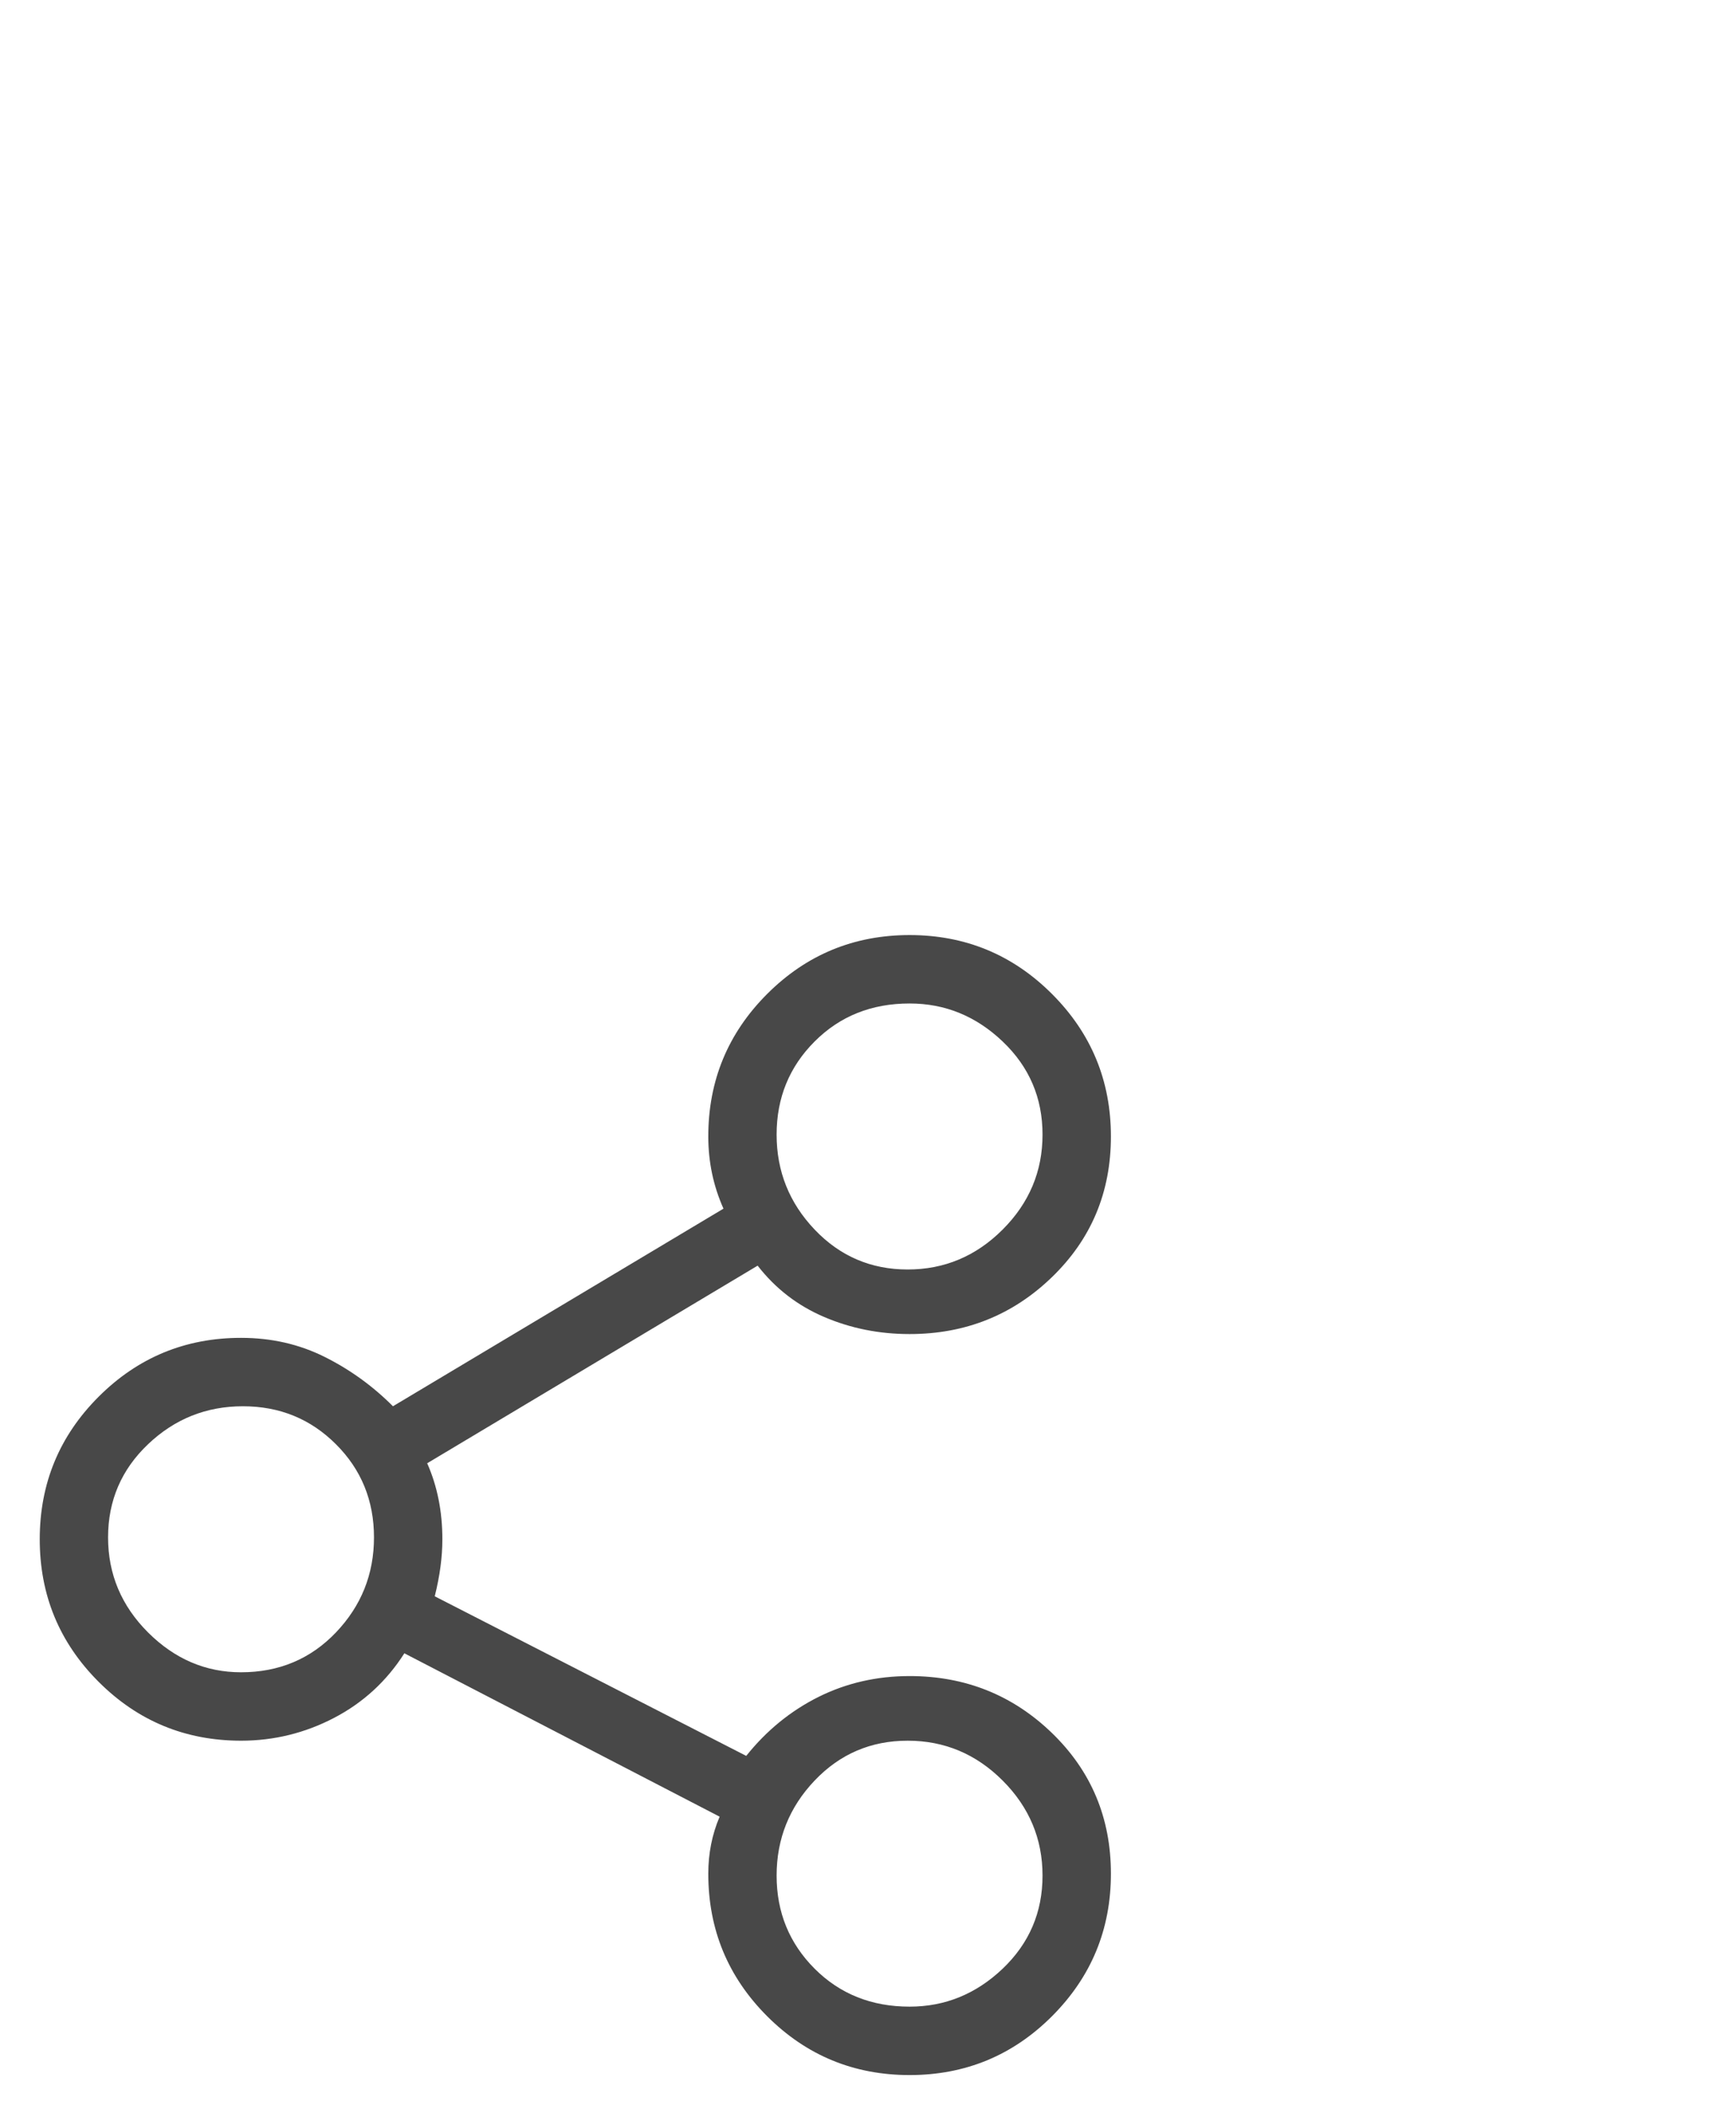 <svg width="28" height="34" viewBox="0 0 28 34" fill="none" xmlns="http://www.w3.org/2000/svg">
<g clip-path="url(#clip0_3483_100)">
<path d="M14.671 27.023C14.14 27.023 13.65 27.136 13.2 27.36C12.751 27.585 12.363 27.901 12.036 28.31L7.012 25.737C7.094 25.41 7.135 25.104 7.135 24.818C7.135 24.368 7.053 23.96 6.89 23.592L12.22 20.406C12.506 20.774 12.863 21.05 13.292 21.233C13.721 21.417 14.181 21.509 14.671 21.509C15.569 21.509 16.335 21.203 16.968 20.59C17.601 19.978 17.918 19.222 17.918 18.323C17.918 17.425 17.601 16.659 16.968 16.026C16.335 15.393 15.569 15.076 14.671 15.076C13.772 15.076 13.006 15.393 12.373 16.026C11.74 16.659 11.424 17.425 11.424 18.323C11.424 18.732 11.505 19.12 11.669 19.487L6.338 22.673C6.012 22.346 5.644 22.081 5.236 21.877C4.827 21.673 4.378 21.57 3.888 21.57C2.989 21.57 2.223 21.887 1.59 22.52C0.957 23.153 0.641 23.919 0.641 24.818C0.641 25.716 0.957 26.482 1.59 27.115C2.223 27.748 2.989 28.065 3.888 28.065C4.419 28.065 4.919 27.942 5.389 27.697C5.858 27.452 6.236 27.105 6.522 26.656L11.607 29.29C11.485 29.576 11.424 29.882 11.424 30.209C11.424 31.108 11.74 31.873 12.373 32.507C13.006 33.14 13.772 33.456 14.671 33.456C15.569 33.456 16.335 33.14 16.968 32.507C17.601 31.873 17.918 31.108 17.918 30.209C17.918 29.311 17.601 28.555 16.968 27.942C16.335 27.33 15.569 27.023 14.671 27.023ZM14.671 16.179C15.242 16.179 15.743 16.383 16.172 16.792C16.601 17.2 16.815 17.701 16.815 18.293C16.815 18.885 16.601 19.395 16.172 19.824C15.743 20.253 15.232 20.468 14.64 20.468C14.048 20.468 13.547 20.253 13.139 19.824C12.731 19.395 12.526 18.885 12.526 18.293C12.526 17.701 12.731 17.2 13.139 16.792C13.547 16.383 14.058 16.179 14.671 16.179ZM3.888 26.962C3.316 26.962 2.816 26.747 2.387 26.319C1.958 25.89 1.743 25.379 1.743 24.787C1.743 24.195 1.958 23.694 2.387 23.286C2.816 22.878 3.326 22.673 3.918 22.673C4.511 22.673 5.011 22.878 5.419 23.286C5.828 23.694 6.032 24.195 6.032 24.787C6.032 25.379 5.828 25.89 5.419 26.319C5.011 26.747 4.5 26.962 3.888 26.962ZM14.671 32.353C14.058 32.353 13.547 32.149 13.139 31.741C12.731 31.332 12.526 30.832 12.526 30.24C12.526 29.648 12.731 29.137 13.139 28.708C13.547 28.279 14.048 28.065 14.64 28.065C15.232 28.065 15.743 28.279 16.172 28.708C16.601 29.137 16.815 29.648 16.815 30.24C16.815 30.832 16.601 31.332 16.172 31.741C15.743 32.149 15.242 32.353 14.671 32.353Z" fill="#484848"/>
</g>
<defs>
<clipPath id="clip0_3483_100">
<rect width="18.38" height="18.38" fill="white" transform="matrix(1 0 0 -1 0.641 33.456)"/>
</clipPath>
</defs>
</svg>
